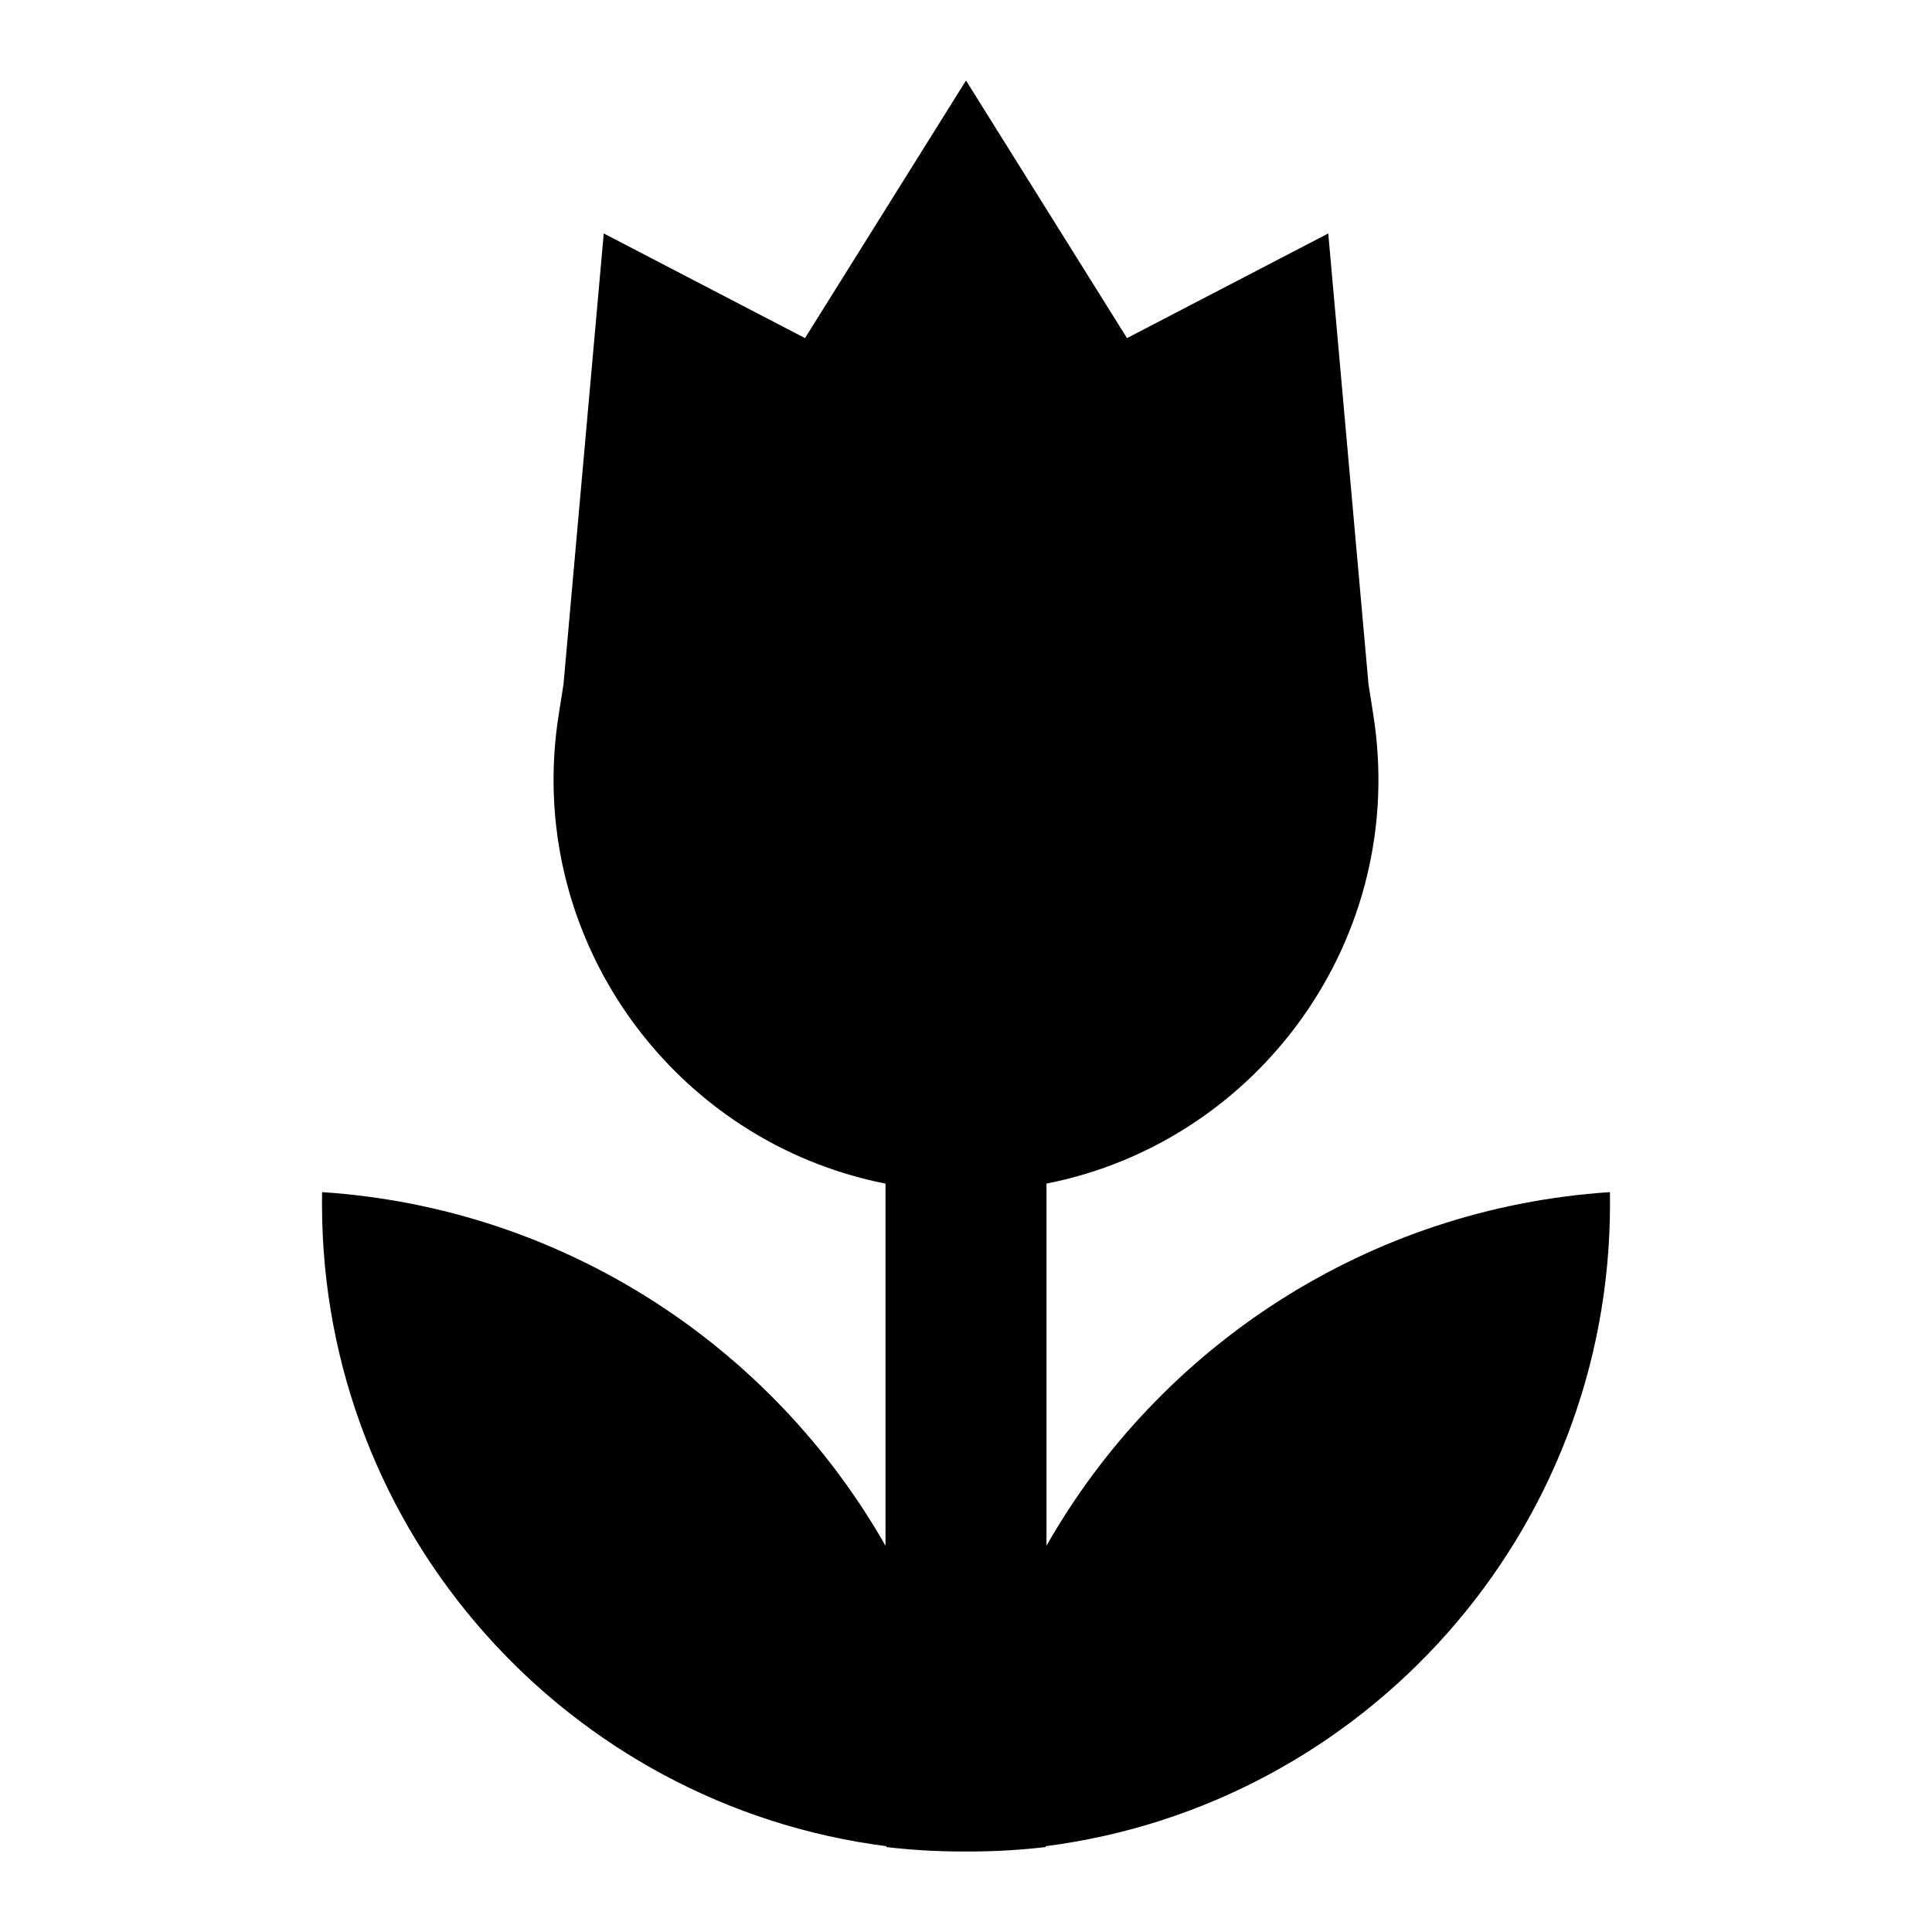 <svg viewBox="0 0 24 24" xmlns="http://www.w3.org/2000/svg"><path d="M10.05 14.417C10.352 14.541 10.669 14.638 10.998 14.703L11 14.703V19.202C9.591 16.726 7.004 15.007 4.001 14.809C4 14.858 4 14.907 4 14.956C4 19.049 7.056 22.427 11.011 22.934L11.011 22.945C11.321 22.981 11.636 23 11.956 23L12 23L12.044 23C12.363 23 12.679 22.981 12.989 22.945L12.989 22.934C16.944 22.427 20 19.049 20 14.956C20 14.907 20 14.858 19.999 14.809C16.996 15.007 14.409 16.725 13 19.201V14.703C15.639 14.183 17.499 11.646 17.059 8.874L17 8.5L16.5 2.9L14 4.2L12 1L10 4.2L7.5 2.9L7 8.5L6.941 8.874C6.556 11.299 7.932 13.545 10.05 14.417Z"/></svg>